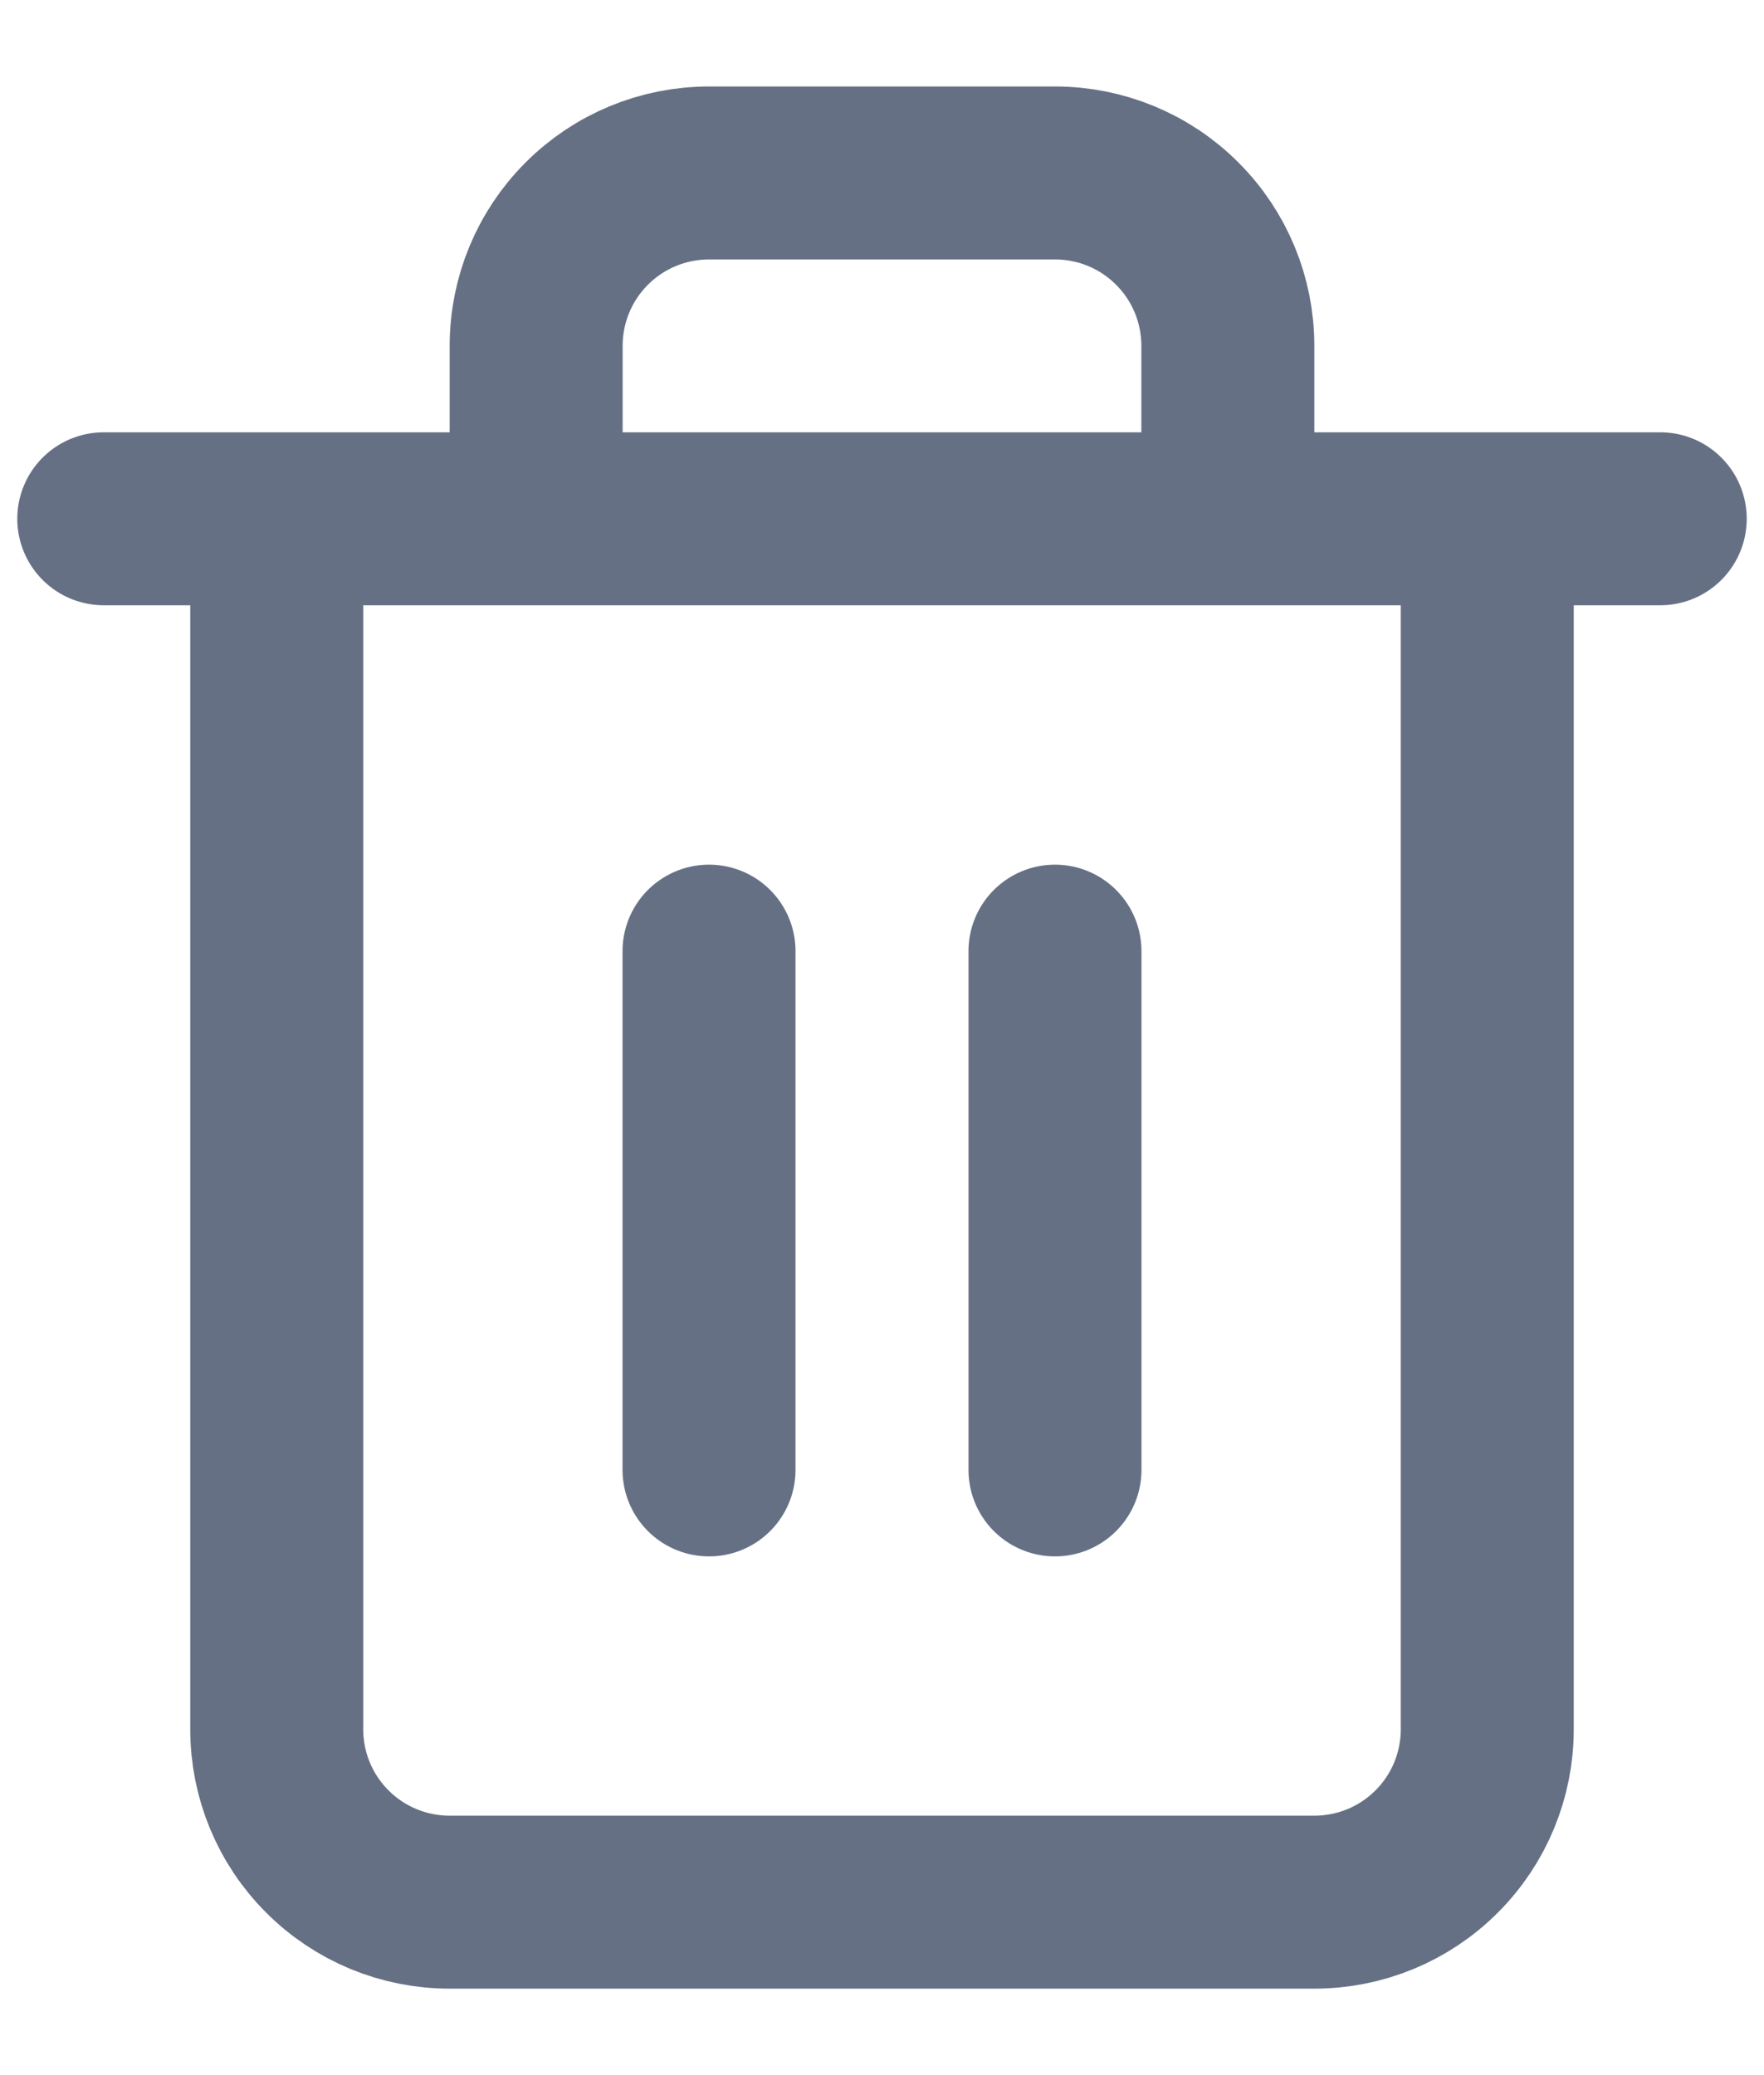 <svg width="17" height="20" viewBox="0 0 17 20" fill="none" xmlns="http://www.w3.org/2000/svg">
<path d="M1 5H2.667M2.667 5H16M2.667 5V16.667C2.667 17.109 2.842 17.533 3.155 17.845C3.467 18.158 3.891 18.333 4.333 18.333H12.667C13.109 18.333 13.533 18.158 13.845 17.845C14.158 17.533 14.333 17.109 14.333 16.667V5H2.667ZM5.167 5V3.333C5.167 2.891 5.342 2.467 5.655 2.155C5.967 1.842 6.391 1.667 6.833 1.667H10.167C10.609 1.667 11.033 1.842 11.345 2.155C11.658 2.467 11.833 2.891 11.833 3.333V5M6.833 9.167V14.167M10.167 9.167V14.167" stroke="#667085" stroke-width="1.667" stroke-linecap="round" stroke-linejoin="round"/>
</svg>
